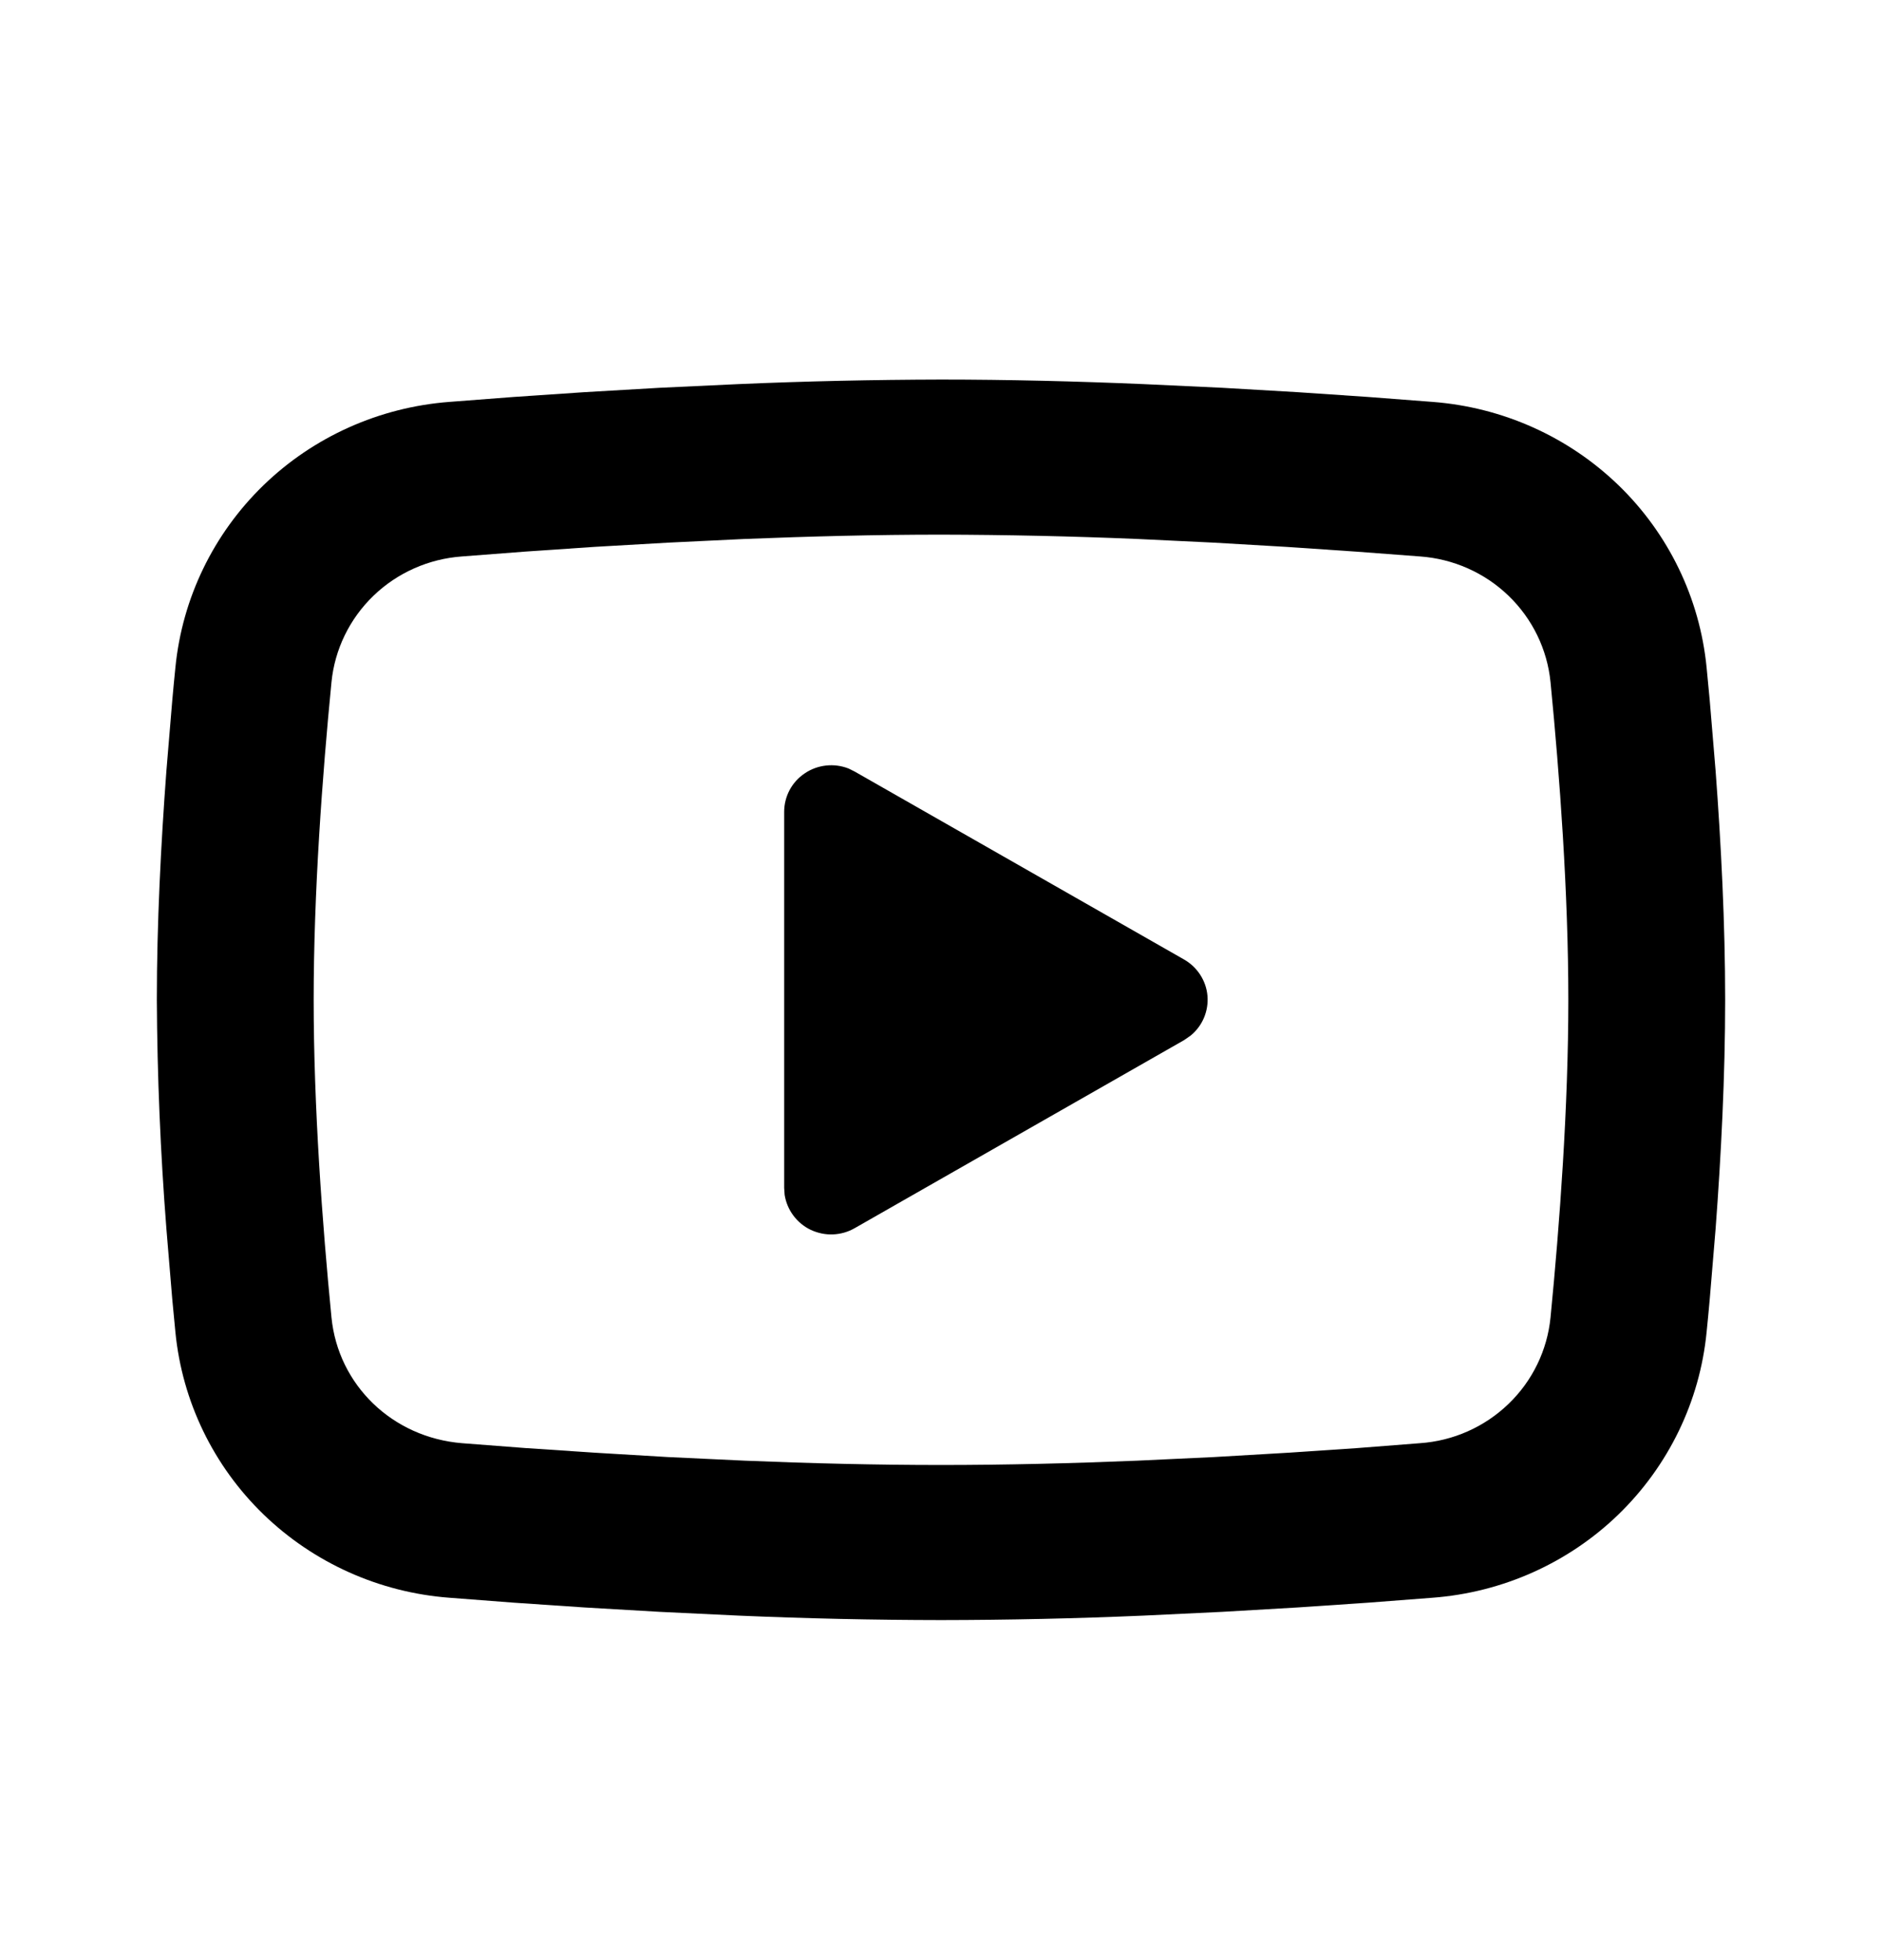 <svg width="24" height="25" viewBox="0 0 24 25" fill="none" xmlns="http://www.w3.org/2000/svg">
<g clip-path="url(#clip0_124_799)">
<path d="M12 4.841C12.855 4.841 13.732 4.863 14.582 4.899L15.586 4.946L16.547 5.002L17.447 5.063L18.269 5.126C19.161 5.194 20 5.57 20.64 6.189C21.279 6.808 21.676 7.63 21.763 8.511L21.803 8.931L21.878 9.831C21.948 10.764 22 11.78 22 12.752C22 13.724 21.948 14.741 21.878 15.673L21.803 16.573C21.79 16.718 21.777 16.857 21.763 16.993C21.676 17.874 21.278 18.696 20.639 19.316C20 19.935 19.16 20.311 18.268 20.378L17.448 20.441L16.548 20.502L15.586 20.558L14.582 20.606C13.722 20.643 12.861 20.662 12 20.663C11.139 20.662 10.278 20.643 9.418 20.606L8.414 20.558L7.453 20.502L6.553 20.441L5.731 20.378C4.839 20.311 4 19.934 3.36 19.315C2.721 18.696 2.324 17.874 2.237 16.993L2.197 16.573L2.122 15.673C2.046 14.701 2.005 13.727 2 12.752C2 11.78 2.052 10.764 2.122 9.831L2.197 8.931C2.21 8.787 2.223 8.647 2.237 8.511C2.324 7.631 2.721 6.809 3.36 6.189C3.999 5.57 4.838 5.194 5.73 5.126L6.551 5.063L7.451 5.002L8.413 4.946L9.417 4.899C10.277 4.862 11.139 4.843 12 4.841ZM12 6.819C11.175 6.819 10.326 6.841 9.5 6.874L8.522 6.921L7.583 6.975L6.701 7.035L5.893 7.097C5.468 7.127 5.068 7.304 4.763 7.598C4.458 7.892 4.268 8.283 4.227 8.702C4.11 9.897 4 11.386 4 12.752C4 14.119 4.11 15.607 4.227 16.802C4.312 17.665 5.004 18.335 5.893 18.407L6.701 18.469L7.583 18.528L8.522 18.584L9.5 18.63C10.326 18.664 11.175 18.685 12 18.685C12.825 18.685 13.674 18.664 14.5 18.63L15.478 18.584L16.417 18.529L17.299 18.47L18.107 18.407C18.532 18.378 18.932 18.2 19.237 17.906C19.542 17.613 19.732 17.221 19.773 16.802C19.89 15.607 20 14.119 20 12.752C20 11.386 19.89 9.897 19.773 8.702C19.732 8.283 19.542 7.892 19.237 7.598C18.932 7.304 18.532 7.127 18.107 7.097L17.299 7.036L16.417 6.976L15.478 6.921L14.5 6.874C13.667 6.839 12.834 6.821 12 6.819ZM10 10.354C10 10.258 10.024 10.162 10.069 10.077C10.115 9.991 10.181 9.918 10.262 9.864C10.342 9.809 10.435 9.775 10.533 9.764C10.63 9.753 10.728 9.766 10.819 9.801L10.9 9.841L15.1 12.238C15.184 12.286 15.254 12.353 15.306 12.433C15.358 12.514 15.39 12.605 15.398 12.701C15.406 12.796 15.391 12.891 15.354 12.98C15.317 13.068 15.259 13.146 15.185 13.207L15.1 13.266L10.9 15.664C10.815 15.713 10.72 15.74 10.622 15.744C10.525 15.748 10.427 15.727 10.339 15.686C10.251 15.644 10.175 15.581 10.117 15.503C10.059 15.425 10.021 15.335 10.006 15.239L10 15.15V10.354Z" fill="black"/>
</g>
<defs>
<clipPath id="clip0_124_799">
<rect width="24" height="23.733" fill="white" transform="translate(0 0.886)"/>
</clipPath>
</defs>
</svg>
